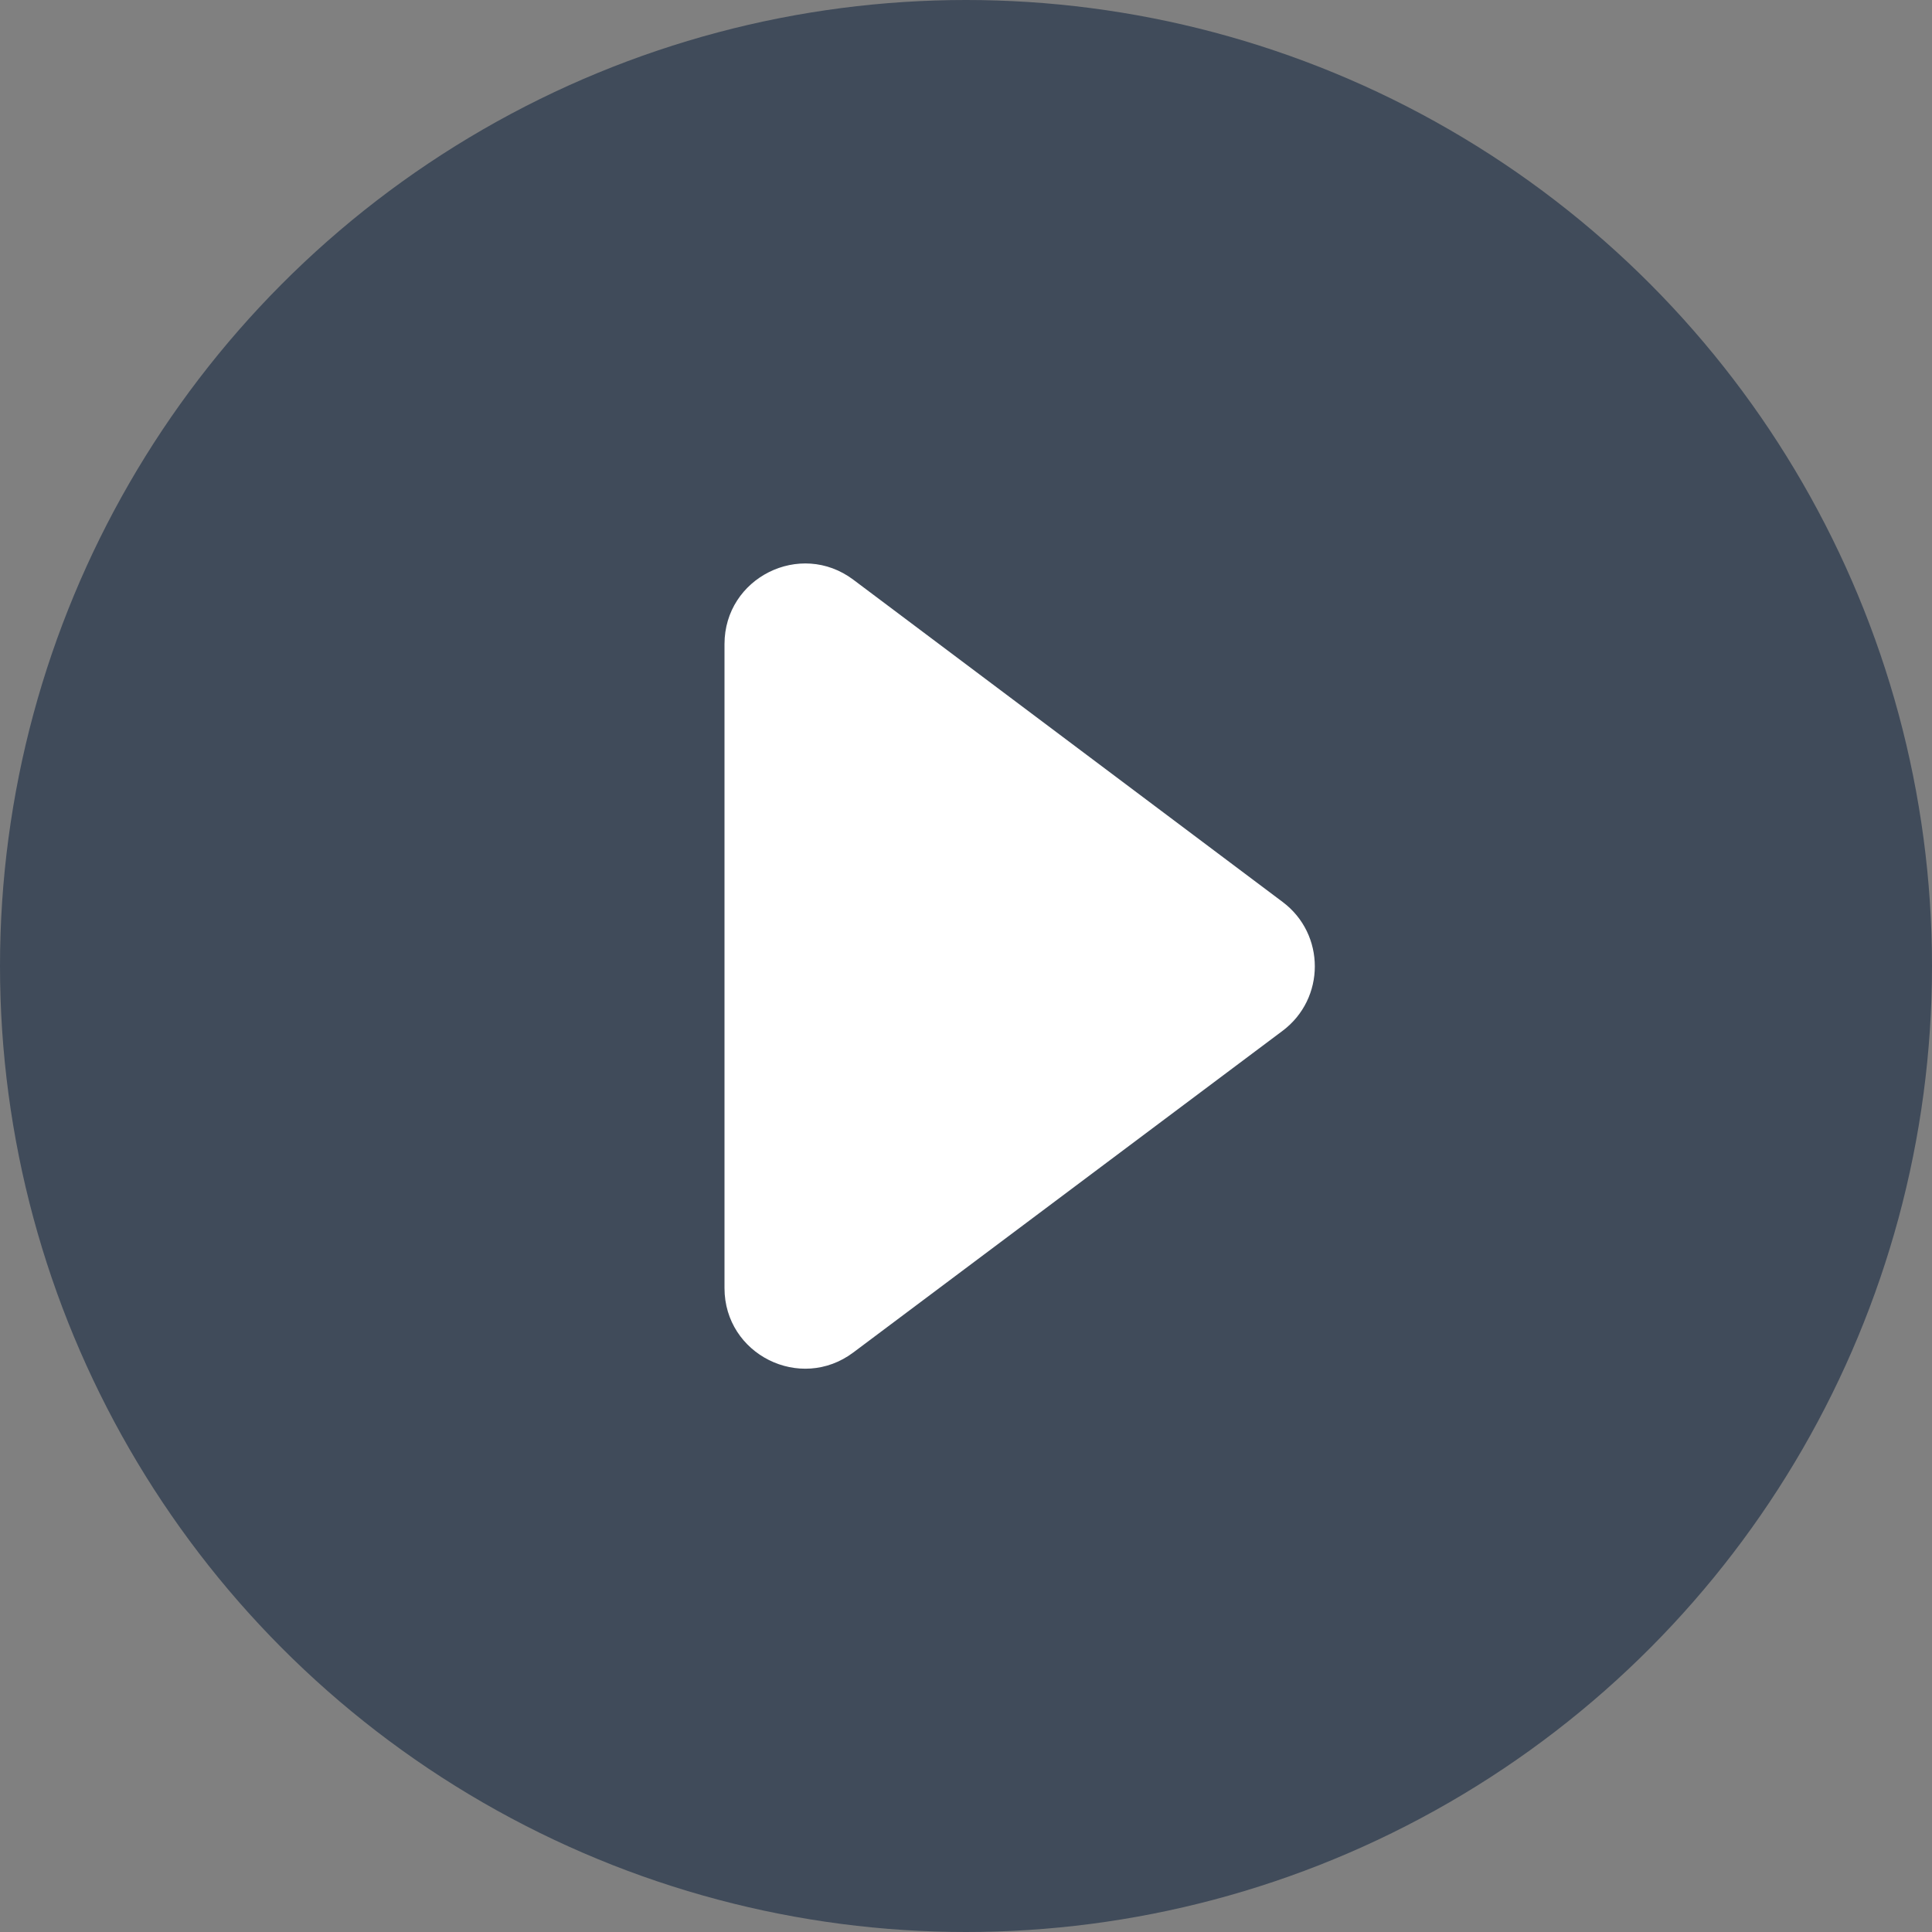 <svg width="24" height="24" viewBox="0 0 24 24" fill="none" xmlns="http://www.w3.org/2000/svg">
<rect x="0" y="0" width="24" height="24" fill="#808080" stroke="none"/>
<circle cx="12" cy="12" r="12" fill="#404B5A"/>
<path fill-rule="evenodd" clip-rule="evenodd" d="M10.6 7.201C9.941 6.707 9 7.177 9 8.001L9 16.001C9 16.825 9.94 17.295 10.6 16.801L15.933 12.805C16.466 12.405 16.467 11.605 15.934 11.205L10.6 7.201Z" fill="white"/>
</svg>

